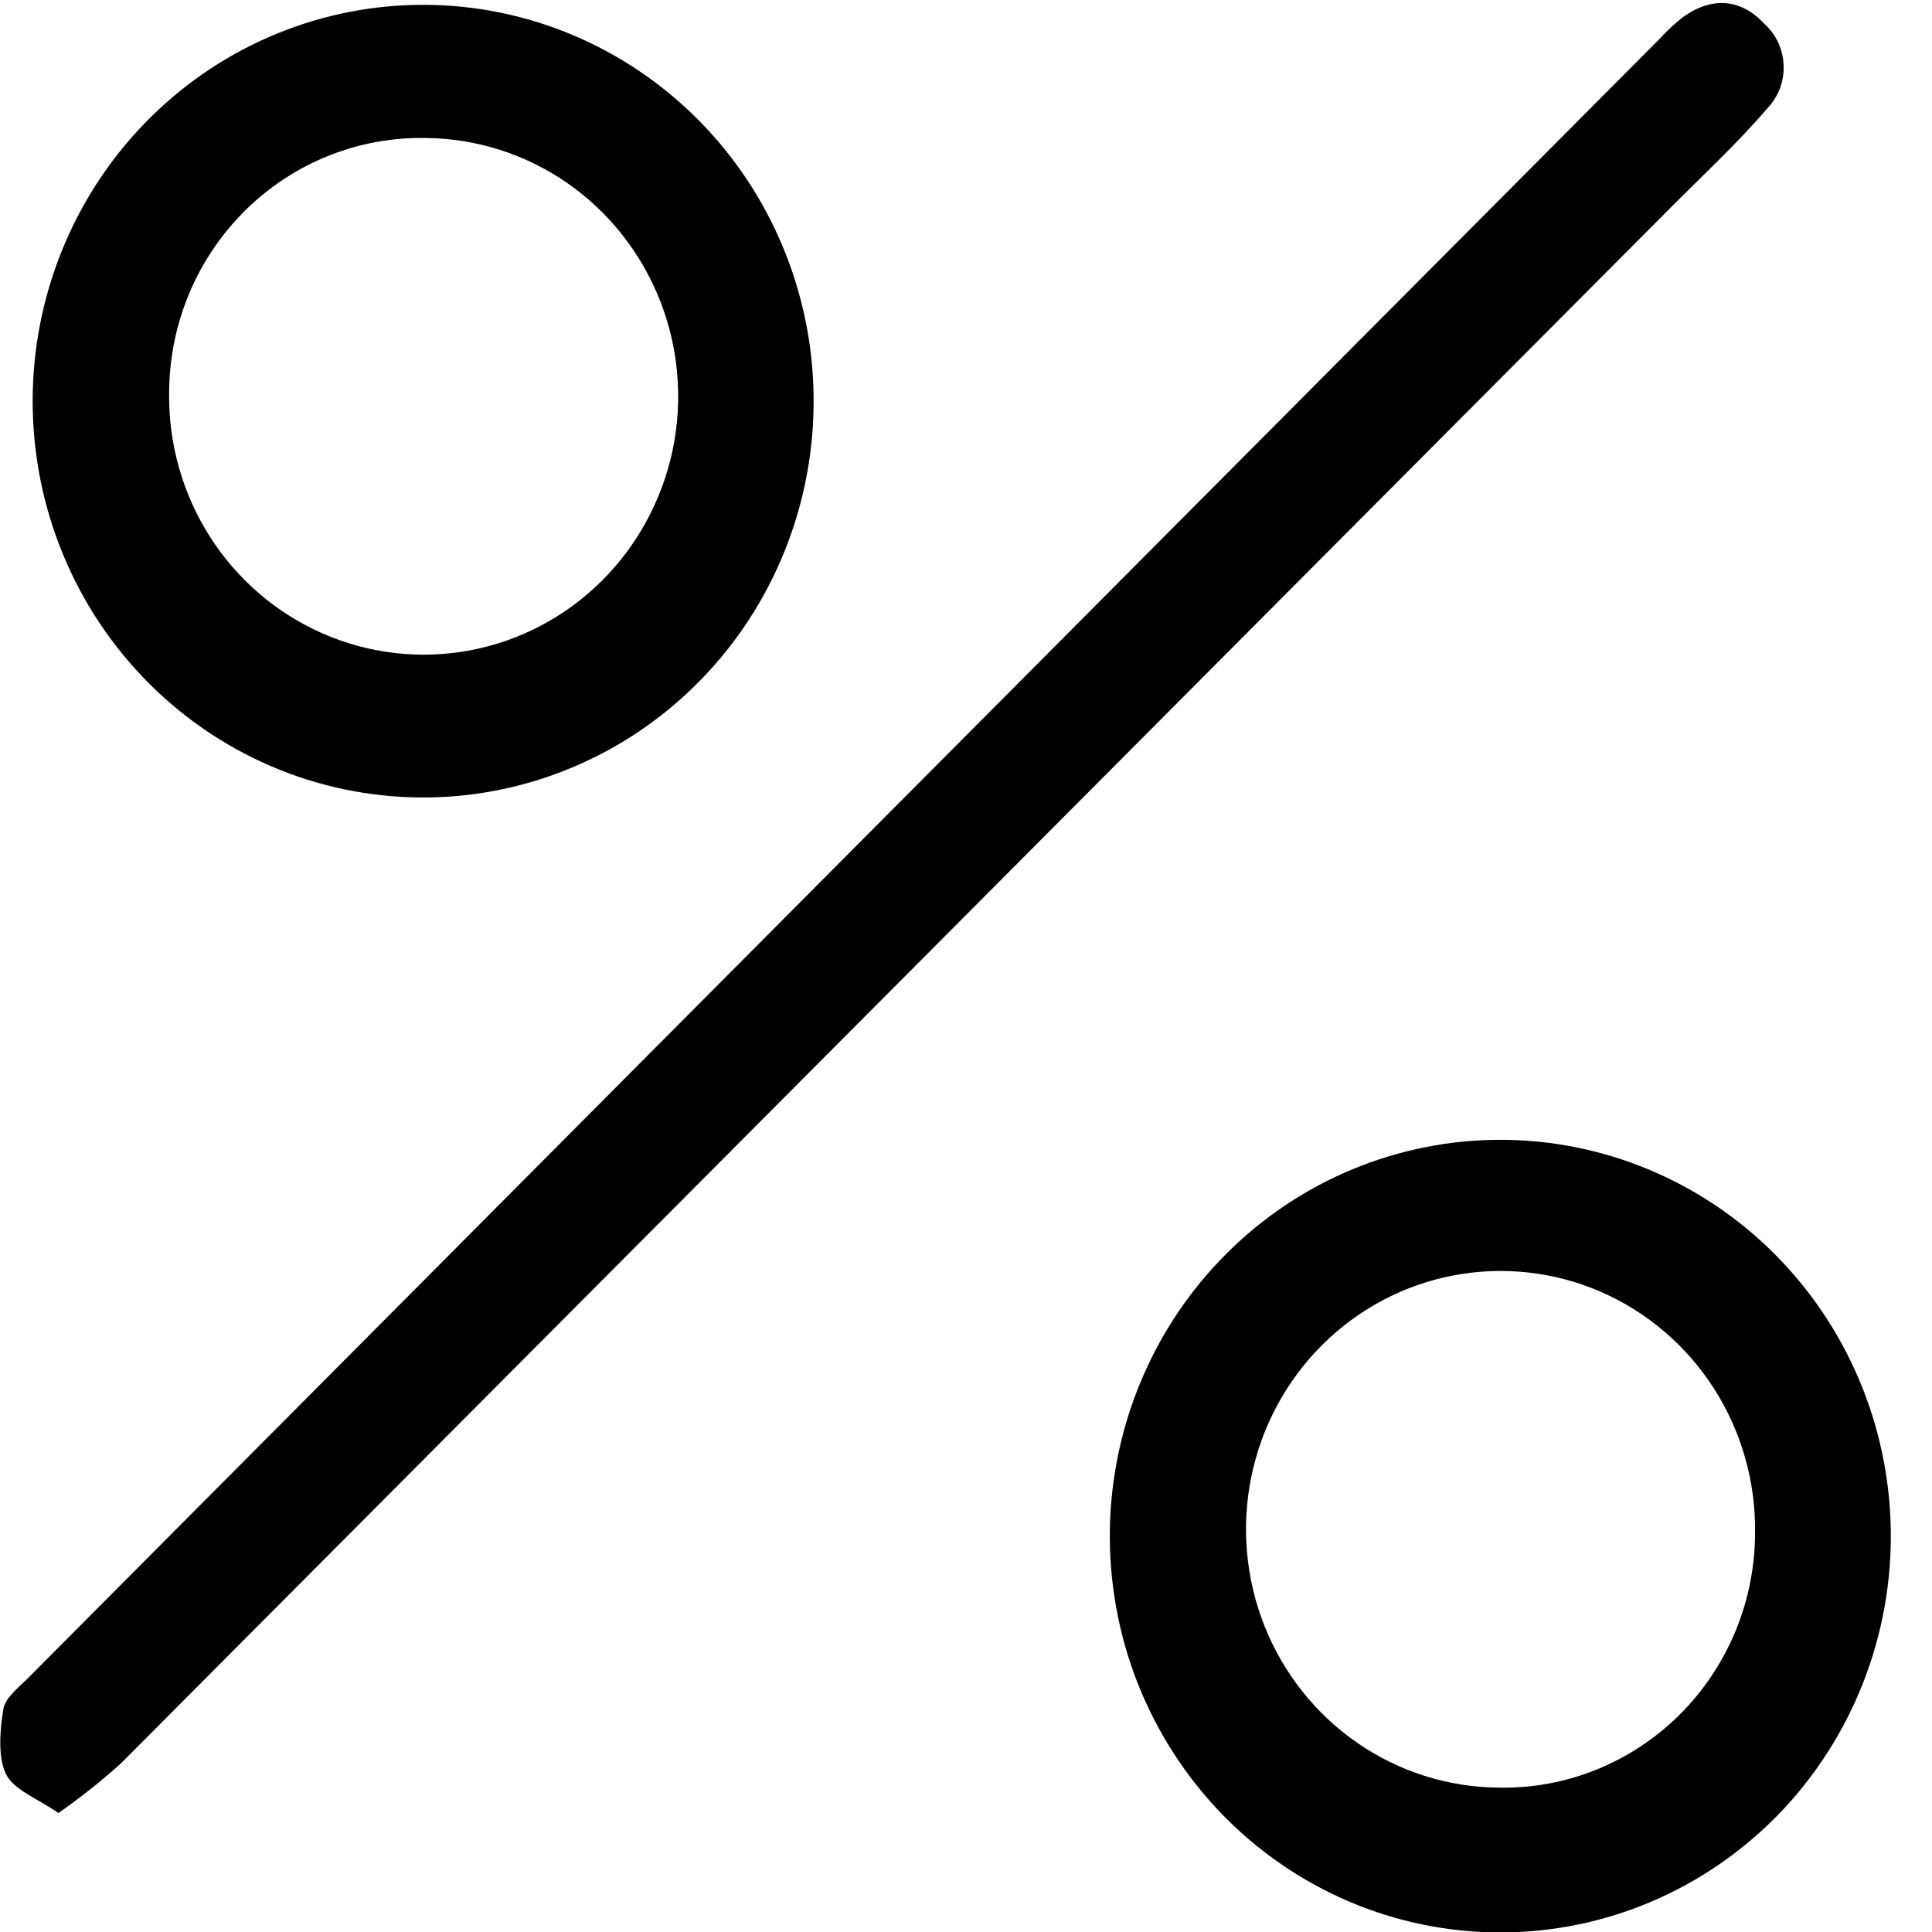 <svg width="26" height="26" viewBox="0 0 26 26" xmlns="http://www.w3.org/2000/svg">
<path d="M0.786 24.399C0.502 24.2 0.187 24.092 0.08 23.874C-0.027 23.657 -0.004 23.287 0.045 23.001C0.071 22.843 0.256 22.706 0.384 22.576C7.701 15.223 15.018 7.872 22.336 0.521C22.433 0.414 22.538 0.316 22.651 0.228C23.037 -0.046 23.424 -0.024 23.748 0.324C23.825 0.394 23.887 0.479 23.931 0.575C23.975 0.671 24 0.775 24.003 0.881C24.007 0.987 23.99 1.092 23.953 1.191C23.915 1.289 23.859 1.379 23.787 1.455C23.386 1.923 22.932 2.343 22.497 2.78C15.542 9.762 8.586 16.746 1.628 23.73C1.361 23.971 1.08 24.194 0.786 24.399Z" />
<path d="M0.441 5.277C0.472 3.879 1.043 2.549 2.031 1.574C3.019 0.599 4.345 0.057 5.723 0.065C7.101 0.072 8.42 0.629 9.398 1.614C10.376 2.6 10.933 3.935 10.949 5.334C10.958 6.042 10.827 6.745 10.565 7.401C10.303 8.058 9.915 8.655 9.423 9.157C8.931 9.66 8.346 10.058 7.701 10.328C7.056 10.599 6.364 10.736 5.667 10.732C4.969 10.728 4.279 10.584 3.636 10.306C2.994 10.029 2.413 9.624 1.927 9.117C1.44 8.609 1.058 8.008 0.803 7.348C0.548 6.689 0.425 5.985 0.441 5.277ZM5.735 1.857C5.285 1.848 4.838 1.929 4.42 2.097C4.001 2.264 3.62 2.515 3.298 2.834C2.976 3.153 2.72 3.533 2.544 3.954C2.369 4.374 2.278 4.826 2.276 5.282C2.266 5.97 2.457 6.646 2.826 7.224C3.195 7.802 3.724 8.255 4.347 8.527C4.97 8.799 5.659 8.878 6.326 8.752C6.992 8.627 7.608 8.303 8.093 7.822C8.579 7.342 8.912 6.725 9.053 6.052C9.193 5.378 9.133 4.678 8.88 4.039C8.627 3.4 8.194 2.852 7.634 2.463C7.074 2.075 6.413 1.864 5.735 1.857Z" />
<path d="M25.445 20.575C25.458 21.284 25.331 21.988 25.073 22.646C24.815 23.304 24.43 23.904 23.941 24.41C23.451 24.915 22.868 25.317 22.224 25.591C21.58 25.865 20.889 26.006 20.191 26.006C19.492 26.006 18.801 25.865 18.157 25.591C17.514 25.317 16.93 24.915 16.441 24.41C15.952 23.904 15.567 23.304 15.308 22.646C15.05 21.988 14.924 21.284 14.936 20.575C14.962 19.178 15.526 17.846 16.509 16.867C17.491 15.887 18.814 15.339 20.191 15.339C21.568 15.339 22.89 15.887 23.873 16.867C24.855 17.846 25.42 19.178 25.445 20.575ZM23.619 20.623C23.627 19.935 23.434 19.26 23.064 18.683C22.694 18.106 22.163 17.654 21.539 17.383C20.916 17.113 20.227 17.037 19.56 17.164C18.894 17.291 18.279 17.616 17.795 18.098C17.311 18.58 16.979 19.197 16.84 19.871C16.702 20.545 16.764 21.245 17.018 21.884C17.272 22.522 17.707 23.069 18.268 23.456C18.829 23.843 19.491 24.052 20.169 24.057C20.619 24.066 21.066 23.984 21.484 23.815C21.902 23.646 22.283 23.395 22.604 23.075C22.925 22.756 23.18 22.374 23.355 21.953C23.529 21.532 23.619 21.08 23.619 20.623Z" />
</svg>
